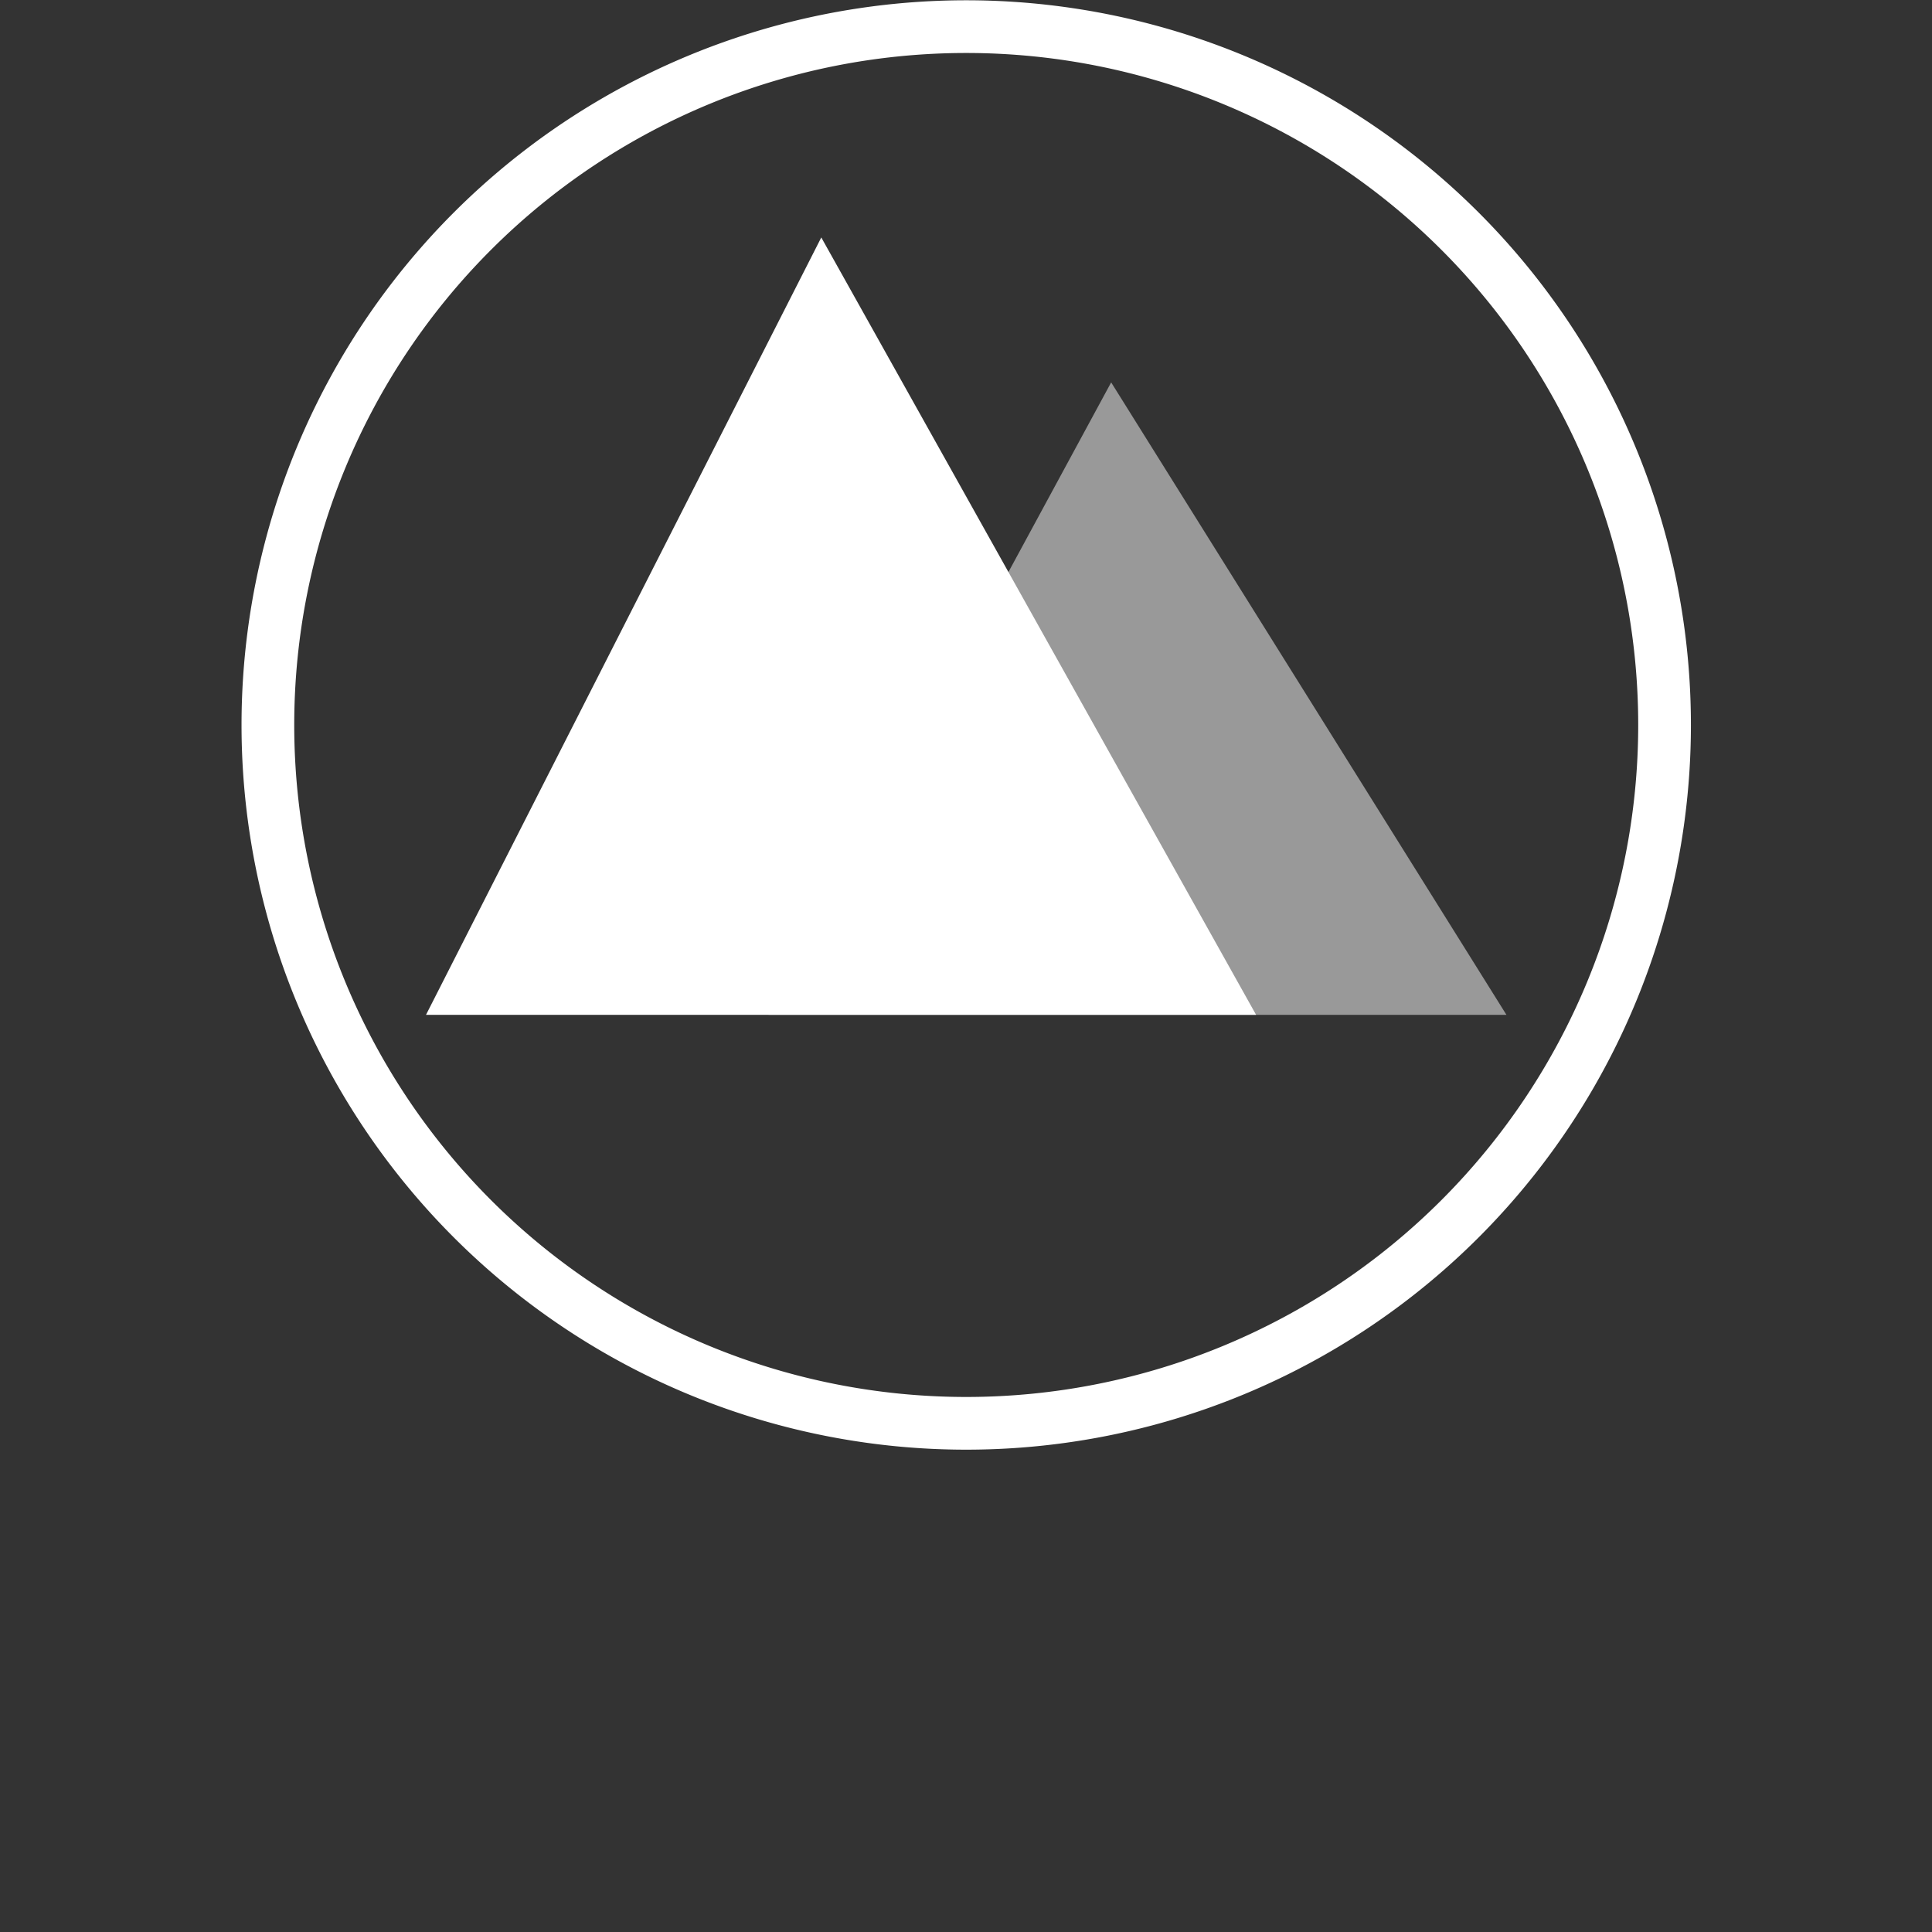 <?xml version="1.0" encoding="UTF-8" standalone="no"?>
<svg
   xmlns:dc="http://purl.org/dc/elements/1.1/"
   xmlns:cc="http://creativecommons.org/ns#"
   xmlns:rdf="http://www.w3.org/1999/02/22-rdf-syntax-ns#"
   xmlns:svg="http://www.w3.org/2000/svg"
   xmlns="http://www.w3.org/2000/svg"
   xmlns:sodipodi="http://sodipodi.sourceforge.net/DTD/sodipodi-0.dtd"
   xmlns:inkscape="http://www.inkscape.org/namespaces/inkscape"
   id="svg4379"
   width="200"
   height="200"
   version="1.1"
   viewBox="0 0 200 200"
   sodipodi:docname="kde.svg"
   inkscape:version="0.92.4 (5da689c313, 2019-01-14)">
  <rect x="0" y="0" width="200" height="200" fill="#333333" stroke="none"/>
  <sodipodi:namedview
     pagecolor="#2e3236"
     bordercolor="#666666"
     borderopacity="1"
     objecttolerance="10"
     gridtolerance="10"
     guidetolerance="10"
     inkscape:pageopacity="0"
     inkscape:pageshadow="2"
     inkscape:window-width="1366"
     inkscape:window-height="709"
     id="namedview39"
     showgrid="false"
     inkscape:zoom="1.84375"
     inkscape:cx="-35.652808"
     inkscape:cy="79.141119"
     inkscape:window-x="0"
     inkscape:window-y="0"
     inkscape:window-maximized="1"
     inkscape:current-layer="svg4379">
    <inkscape:grid
       type="xygrid"
       id="grid839" />
  </sodipodi:namedview>
  <defs
     id="defs4381" />
  <g
     id="g4522"
     transform="matrix(1.364,0,0,1.364,12.727,-110.455)"
     style="stroke-width:0.733">
    <path
       inkscape:connector-curvature="0"
       id="circle846"
       d="M 64,81 A 55,55 0 0 0 9,136 55,55 0 0 0 64,191 55,55 0 0 0 119,136 55,55 0 0 0 64,81 Z m 0,4 a 51,51 0 0 1 51,51 51,51 0 0 1 -51,51 51,51 0 0 1 -51,-51 51,51 0 0 1 51,-51 z"
       style="opacity:1;fill:#ffffff;fill-opacity:1;fill-rule:evenodd;stroke:none;stroke-width:17.6;stroke-linecap:round;stroke-linejoin:round;stroke-miterlimit:4;stroke-dasharray:none;stroke-opacity:0.294;paint-order:fill markers stroke" />
    <path
       d="M 105,158 H 49 l 26,-48 z"
       id="path1820"
       inkscape:connector-curvature="0"
       style="opacity:0.5;fill:#ffffff;fill-opacity:1;stroke:none;stroke-width:0.733;stroke-linecap:round;stroke-linejoin:miter;stroke-miterlimit:4;stroke-dasharray:none;stroke-opacity:0.494;paint-order:stroke fill markers"
       sodipodi:nodetypes="cccc" />
    <path
       id="rect1817"
       d="M 86,158 H 23 L 53,99 Z"
       inkscape:connector-curvature="0"
       style="opacity:1;fill:#ffffff;fill-opacity:1;stroke:none;stroke-width:0.733;stroke-linecap:round;stroke-linejoin:miter;stroke-miterlimit:4;stroke-dasharray:none;stroke-opacity:0.494;paint-order:stroke fill markers"
       sodipodi:nodetypes="cccc" />
  </g>
</svg>
